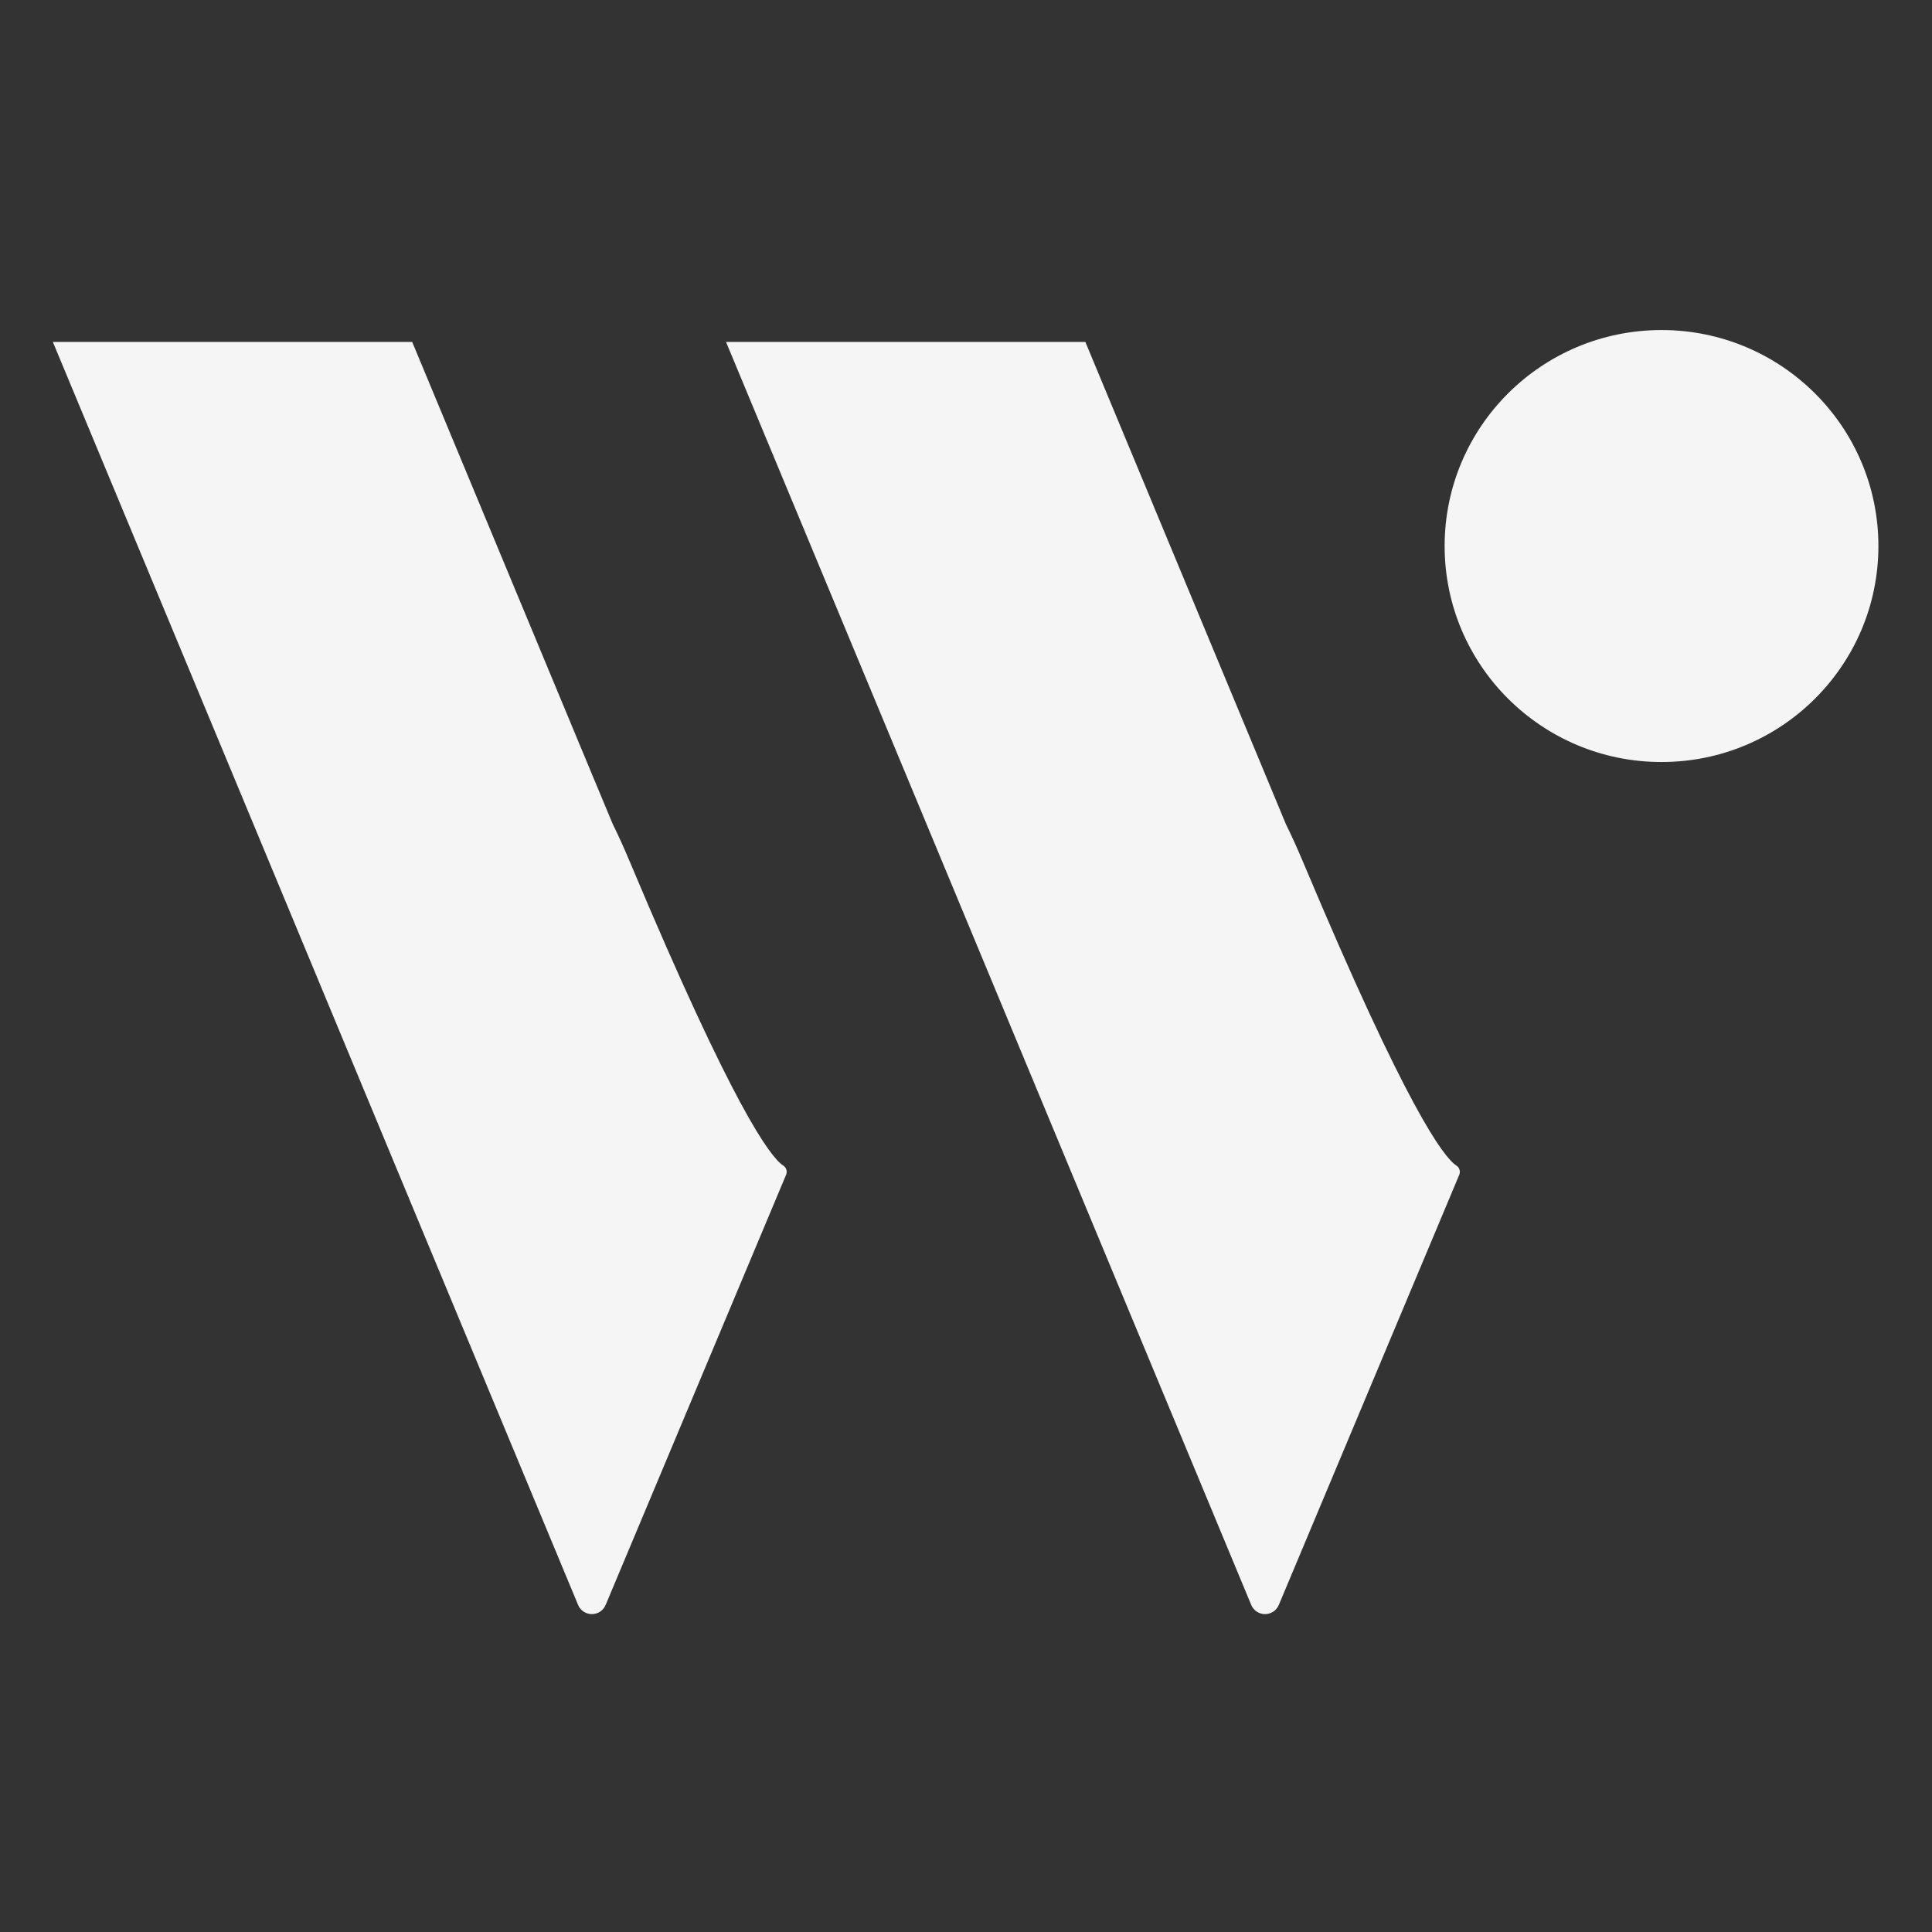 <svg width="100" height="100" viewBox="0 0 100 100" fill="none" xmlns="http://www.w3.org/2000/svg">
<rect x="0" y="0" width="100" height="100" fill="#333333" stroke="none"/>
<path d="M86 39.442C92.2 39.442 97.226 34.437 97.226 28.262C97.226 22.088 92.2 17.083 86 17.083C79.8 17.083 74.774 22.088 74.774 28.262C74.774 34.437 79.8 39.442 86 39.442Z" fill="#F5F5F5"/>
<path fill-rule="evenodd" clip-rule="evenodd" d="M40.545 60.333C39.871 59.897 37.953 57.335 32.648 44.719C32.317 43.928 32.009 43.245 31.718 42.66L30.632 40.056L21.335 17.699H2.736L12.036 40.056L21.335 62.426L29.924 83.076C29.983 83.215 30.081 83.334 30.208 83.418C30.334 83.502 30.483 83.546 30.635 83.546C30.787 83.546 30.935 83.502 31.062 83.418C31.188 83.334 31.287 83.215 31.346 83.076L40.692 60.797C40.725 60.715 40.728 60.623 40.702 60.539C40.675 60.454 40.62 60.381 40.545 60.333Z" fill="#F5F5F5"/>
<path fill-rule="evenodd" clip-rule="evenodd" d="M75.387 60.333C74.713 59.897 72.795 57.335 67.49 44.719C67.159 43.928 66.848 43.245 66.557 42.657L65.477 40.056L56.178 17.699H37.579L46.878 40.056L56.178 62.426L64.766 83.076C64.825 83.215 64.924 83.334 65.05 83.418C65.177 83.502 65.325 83.546 65.477 83.546C65.629 83.546 65.778 83.502 65.904 83.418C66.031 83.334 66.129 83.215 66.189 83.076L75.534 60.8C75.567 60.717 75.57 60.626 75.543 60.541C75.517 60.455 75.462 60.382 75.387 60.333V60.333Z" fill="#F5F5F5"/>
</svg>
